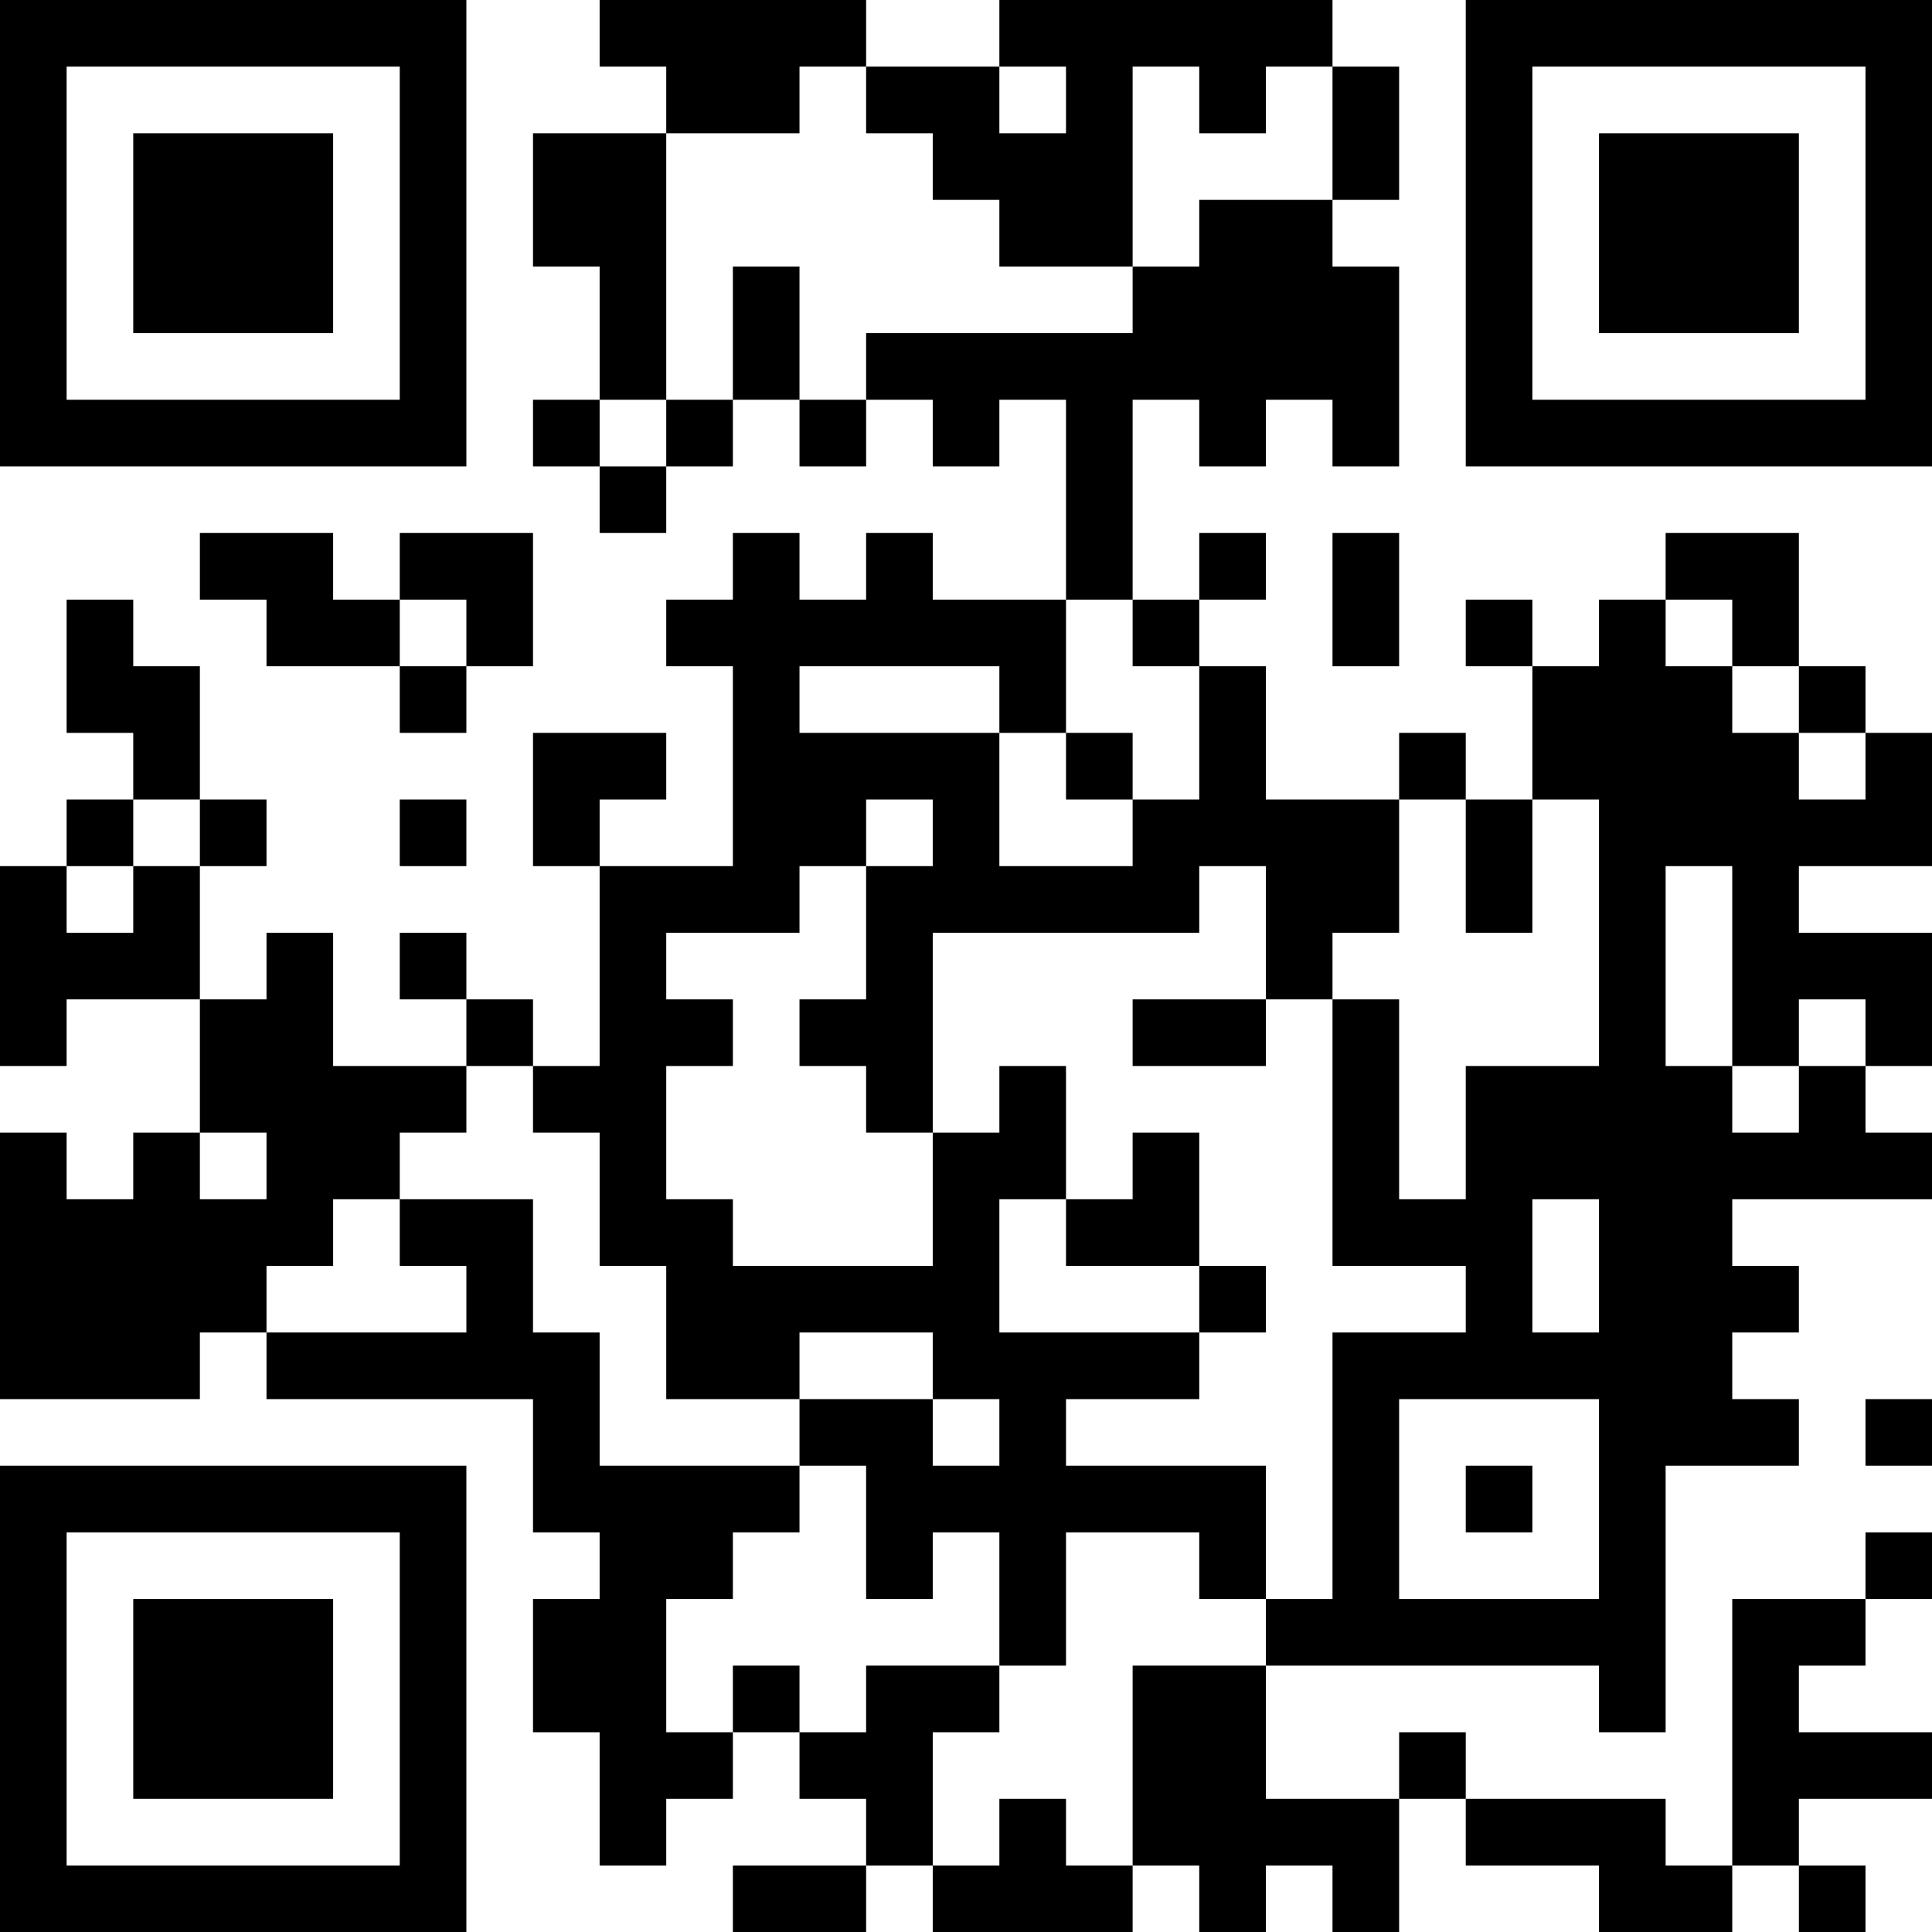 <?xml version="1.0" encoding="UTF-8"?>
<svg xmlns="http://www.w3.org/2000/svg" version="1.1" width="200" height="200" viewBox="0 0 200 200"><rect x="0" y="0" width="200" height="200" fill="#ffffff"/><g transform="scale(6.897)"><g transform="translate(0,0)"><path fill-rule="evenodd" d="M9 0L9 1L10 1L10 2L8 2L8 4L9 4L9 6L8 6L8 7L9 7L9 8L10 8L10 7L11 7L11 6L12 6L12 7L13 7L13 6L14 6L14 7L15 7L15 6L16 6L16 9L14 9L14 8L13 8L13 9L12 9L12 8L11 8L11 9L10 9L10 10L11 10L11 13L9 13L9 12L10 12L10 11L8 11L8 13L9 13L9 16L8 16L8 15L7 15L7 14L6 14L6 15L7 15L7 16L5 16L5 14L4 14L4 15L3 15L3 13L4 13L4 12L3 12L3 10L2 10L2 9L1 9L1 11L2 11L2 12L1 12L1 13L0 13L0 16L1 16L1 15L3 15L3 17L2 17L2 18L1 18L1 17L0 17L0 21L3 21L3 20L4 20L4 21L8 21L8 23L9 23L9 24L8 24L8 26L9 26L9 28L10 28L10 27L11 27L11 26L12 26L12 27L13 27L13 28L11 28L11 29L13 29L13 28L14 28L14 29L17 29L17 28L18 28L18 29L19 29L19 28L20 28L20 29L21 29L21 27L22 27L22 28L24 28L24 29L26 29L26 28L27 28L27 29L28 29L28 28L27 28L27 27L29 27L29 26L27 26L27 25L28 25L28 24L29 24L29 23L28 23L28 24L26 24L26 28L25 28L25 27L22 27L22 26L21 26L21 27L19 27L19 25L24 25L24 26L25 26L25 22L27 22L27 21L26 21L26 20L27 20L27 19L26 19L26 18L29 18L29 17L28 17L28 16L29 16L29 14L27 14L27 13L29 13L29 11L28 11L28 10L27 10L27 8L25 8L25 9L24 9L24 10L23 10L23 9L22 9L22 10L23 10L23 12L22 12L22 11L21 11L21 12L19 12L19 10L18 10L18 9L19 9L19 8L18 8L18 9L17 9L17 6L18 6L18 7L19 7L19 6L20 6L20 7L21 7L21 4L20 4L20 3L21 3L21 1L20 1L20 0L15 0L15 1L13 1L13 0ZM12 1L12 2L10 2L10 6L9 6L9 7L10 7L10 6L11 6L11 4L12 4L12 6L13 6L13 5L17 5L17 4L18 4L18 3L20 3L20 1L19 1L19 2L18 2L18 1L17 1L17 4L15 4L15 3L14 3L14 2L13 2L13 1ZM15 1L15 2L16 2L16 1ZM3 8L3 9L4 9L4 10L6 10L6 11L7 11L7 10L8 10L8 8L6 8L6 9L5 9L5 8ZM20 8L20 10L21 10L21 8ZM6 9L6 10L7 10L7 9ZM16 9L16 11L15 11L15 10L12 10L12 11L15 11L15 13L17 13L17 12L18 12L18 10L17 10L17 9ZM25 9L25 10L26 10L26 11L27 11L27 12L28 12L28 11L27 11L27 10L26 10L26 9ZM16 11L16 12L17 12L17 11ZM2 12L2 13L1 13L1 14L2 14L2 13L3 13L3 12ZM6 12L6 13L7 13L7 12ZM13 12L13 13L12 13L12 14L10 14L10 15L11 15L11 16L10 16L10 18L11 18L11 19L14 19L14 17L15 17L15 16L16 16L16 18L15 18L15 20L18 20L18 21L16 21L16 22L19 22L19 24L18 24L18 23L16 23L16 25L15 25L15 23L14 23L14 24L13 24L13 22L12 22L12 21L14 21L14 22L15 22L15 21L14 21L14 20L12 20L12 21L10 21L10 19L9 19L9 17L8 17L8 16L7 16L7 17L6 17L6 18L5 18L5 19L4 19L4 20L7 20L7 19L6 19L6 18L8 18L8 20L9 20L9 22L12 22L12 23L11 23L11 24L10 24L10 26L11 26L11 25L12 25L12 26L13 26L13 25L15 25L15 26L14 26L14 28L15 28L15 27L16 27L16 28L17 28L17 25L19 25L19 24L20 24L20 20L22 20L22 19L20 19L20 15L21 15L21 18L22 18L22 16L24 16L24 12L23 12L23 14L22 14L22 12L21 12L21 14L20 14L20 15L19 15L19 13L18 13L18 14L14 14L14 17L13 17L13 16L12 16L12 15L13 15L13 13L14 13L14 12ZM25 13L25 16L26 16L26 17L27 17L27 16L28 16L28 15L27 15L27 16L26 16L26 13ZM17 15L17 16L19 16L19 15ZM3 17L3 18L4 18L4 17ZM17 17L17 18L16 18L16 19L18 19L18 20L19 20L19 19L18 19L18 17ZM23 18L23 20L24 20L24 18ZM21 21L21 24L24 24L24 21ZM28 21L28 22L29 22L29 21ZM22 22L22 23L23 23L23 22ZM0 0L0 7L7 7L7 0ZM1 1L1 6L6 6L6 1ZM2 2L2 5L5 5L5 2ZM22 0L22 7L29 7L29 0ZM23 1L23 6L28 6L28 1ZM24 2L24 5L27 5L27 2ZM0 22L0 29L7 29L7 22ZM1 23L1 28L6 28L6 23ZM2 24L2 27L5 27L5 24Z" fill="#000000"/></g></g></svg>
